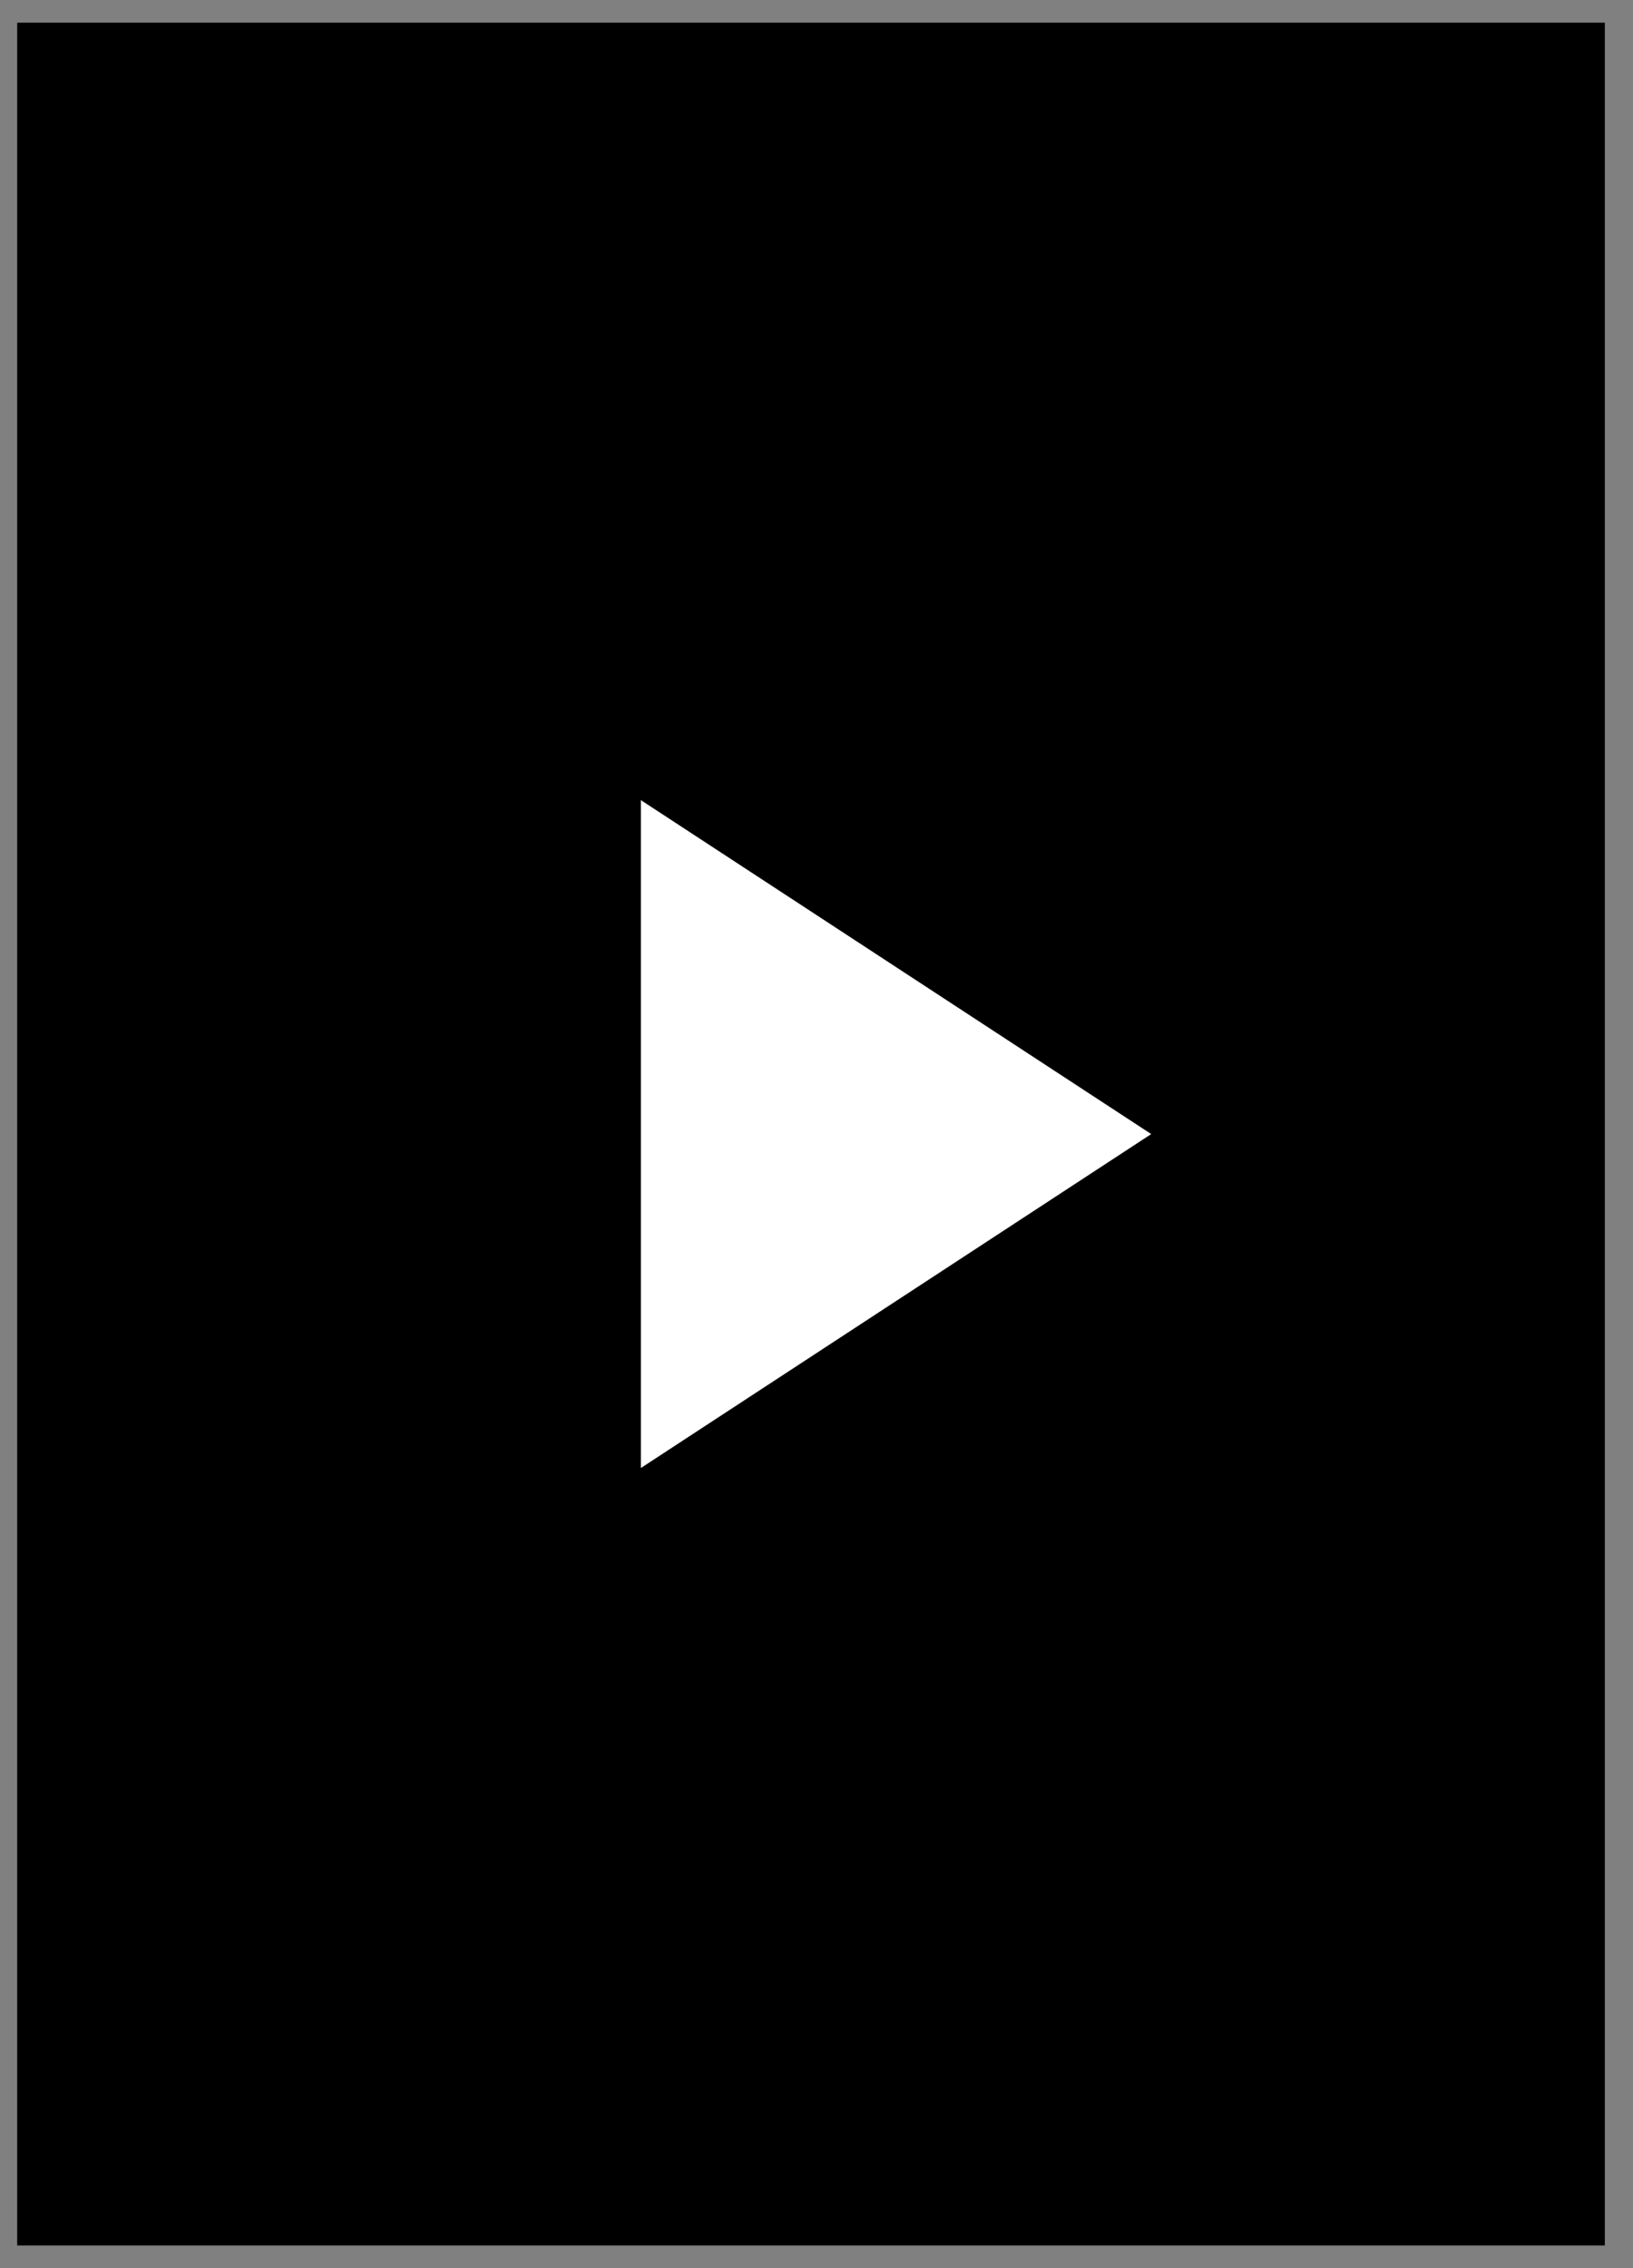 <svg width="36" height="50" viewBox="0 0 36 50" fill="none" xmlns="http://www.w3.org/2000/svg">
<rect x="0" y="0" width="36" height="50" fill="#808080" stroke="none"/>
<rect width="35" height="49" transform="translate(0.379 0.5)" fill="black"/>
<path d="M25.379 25L14.129 32.361L14.129 17.639L25.379 25Z" fill="white"/>
</svg>
